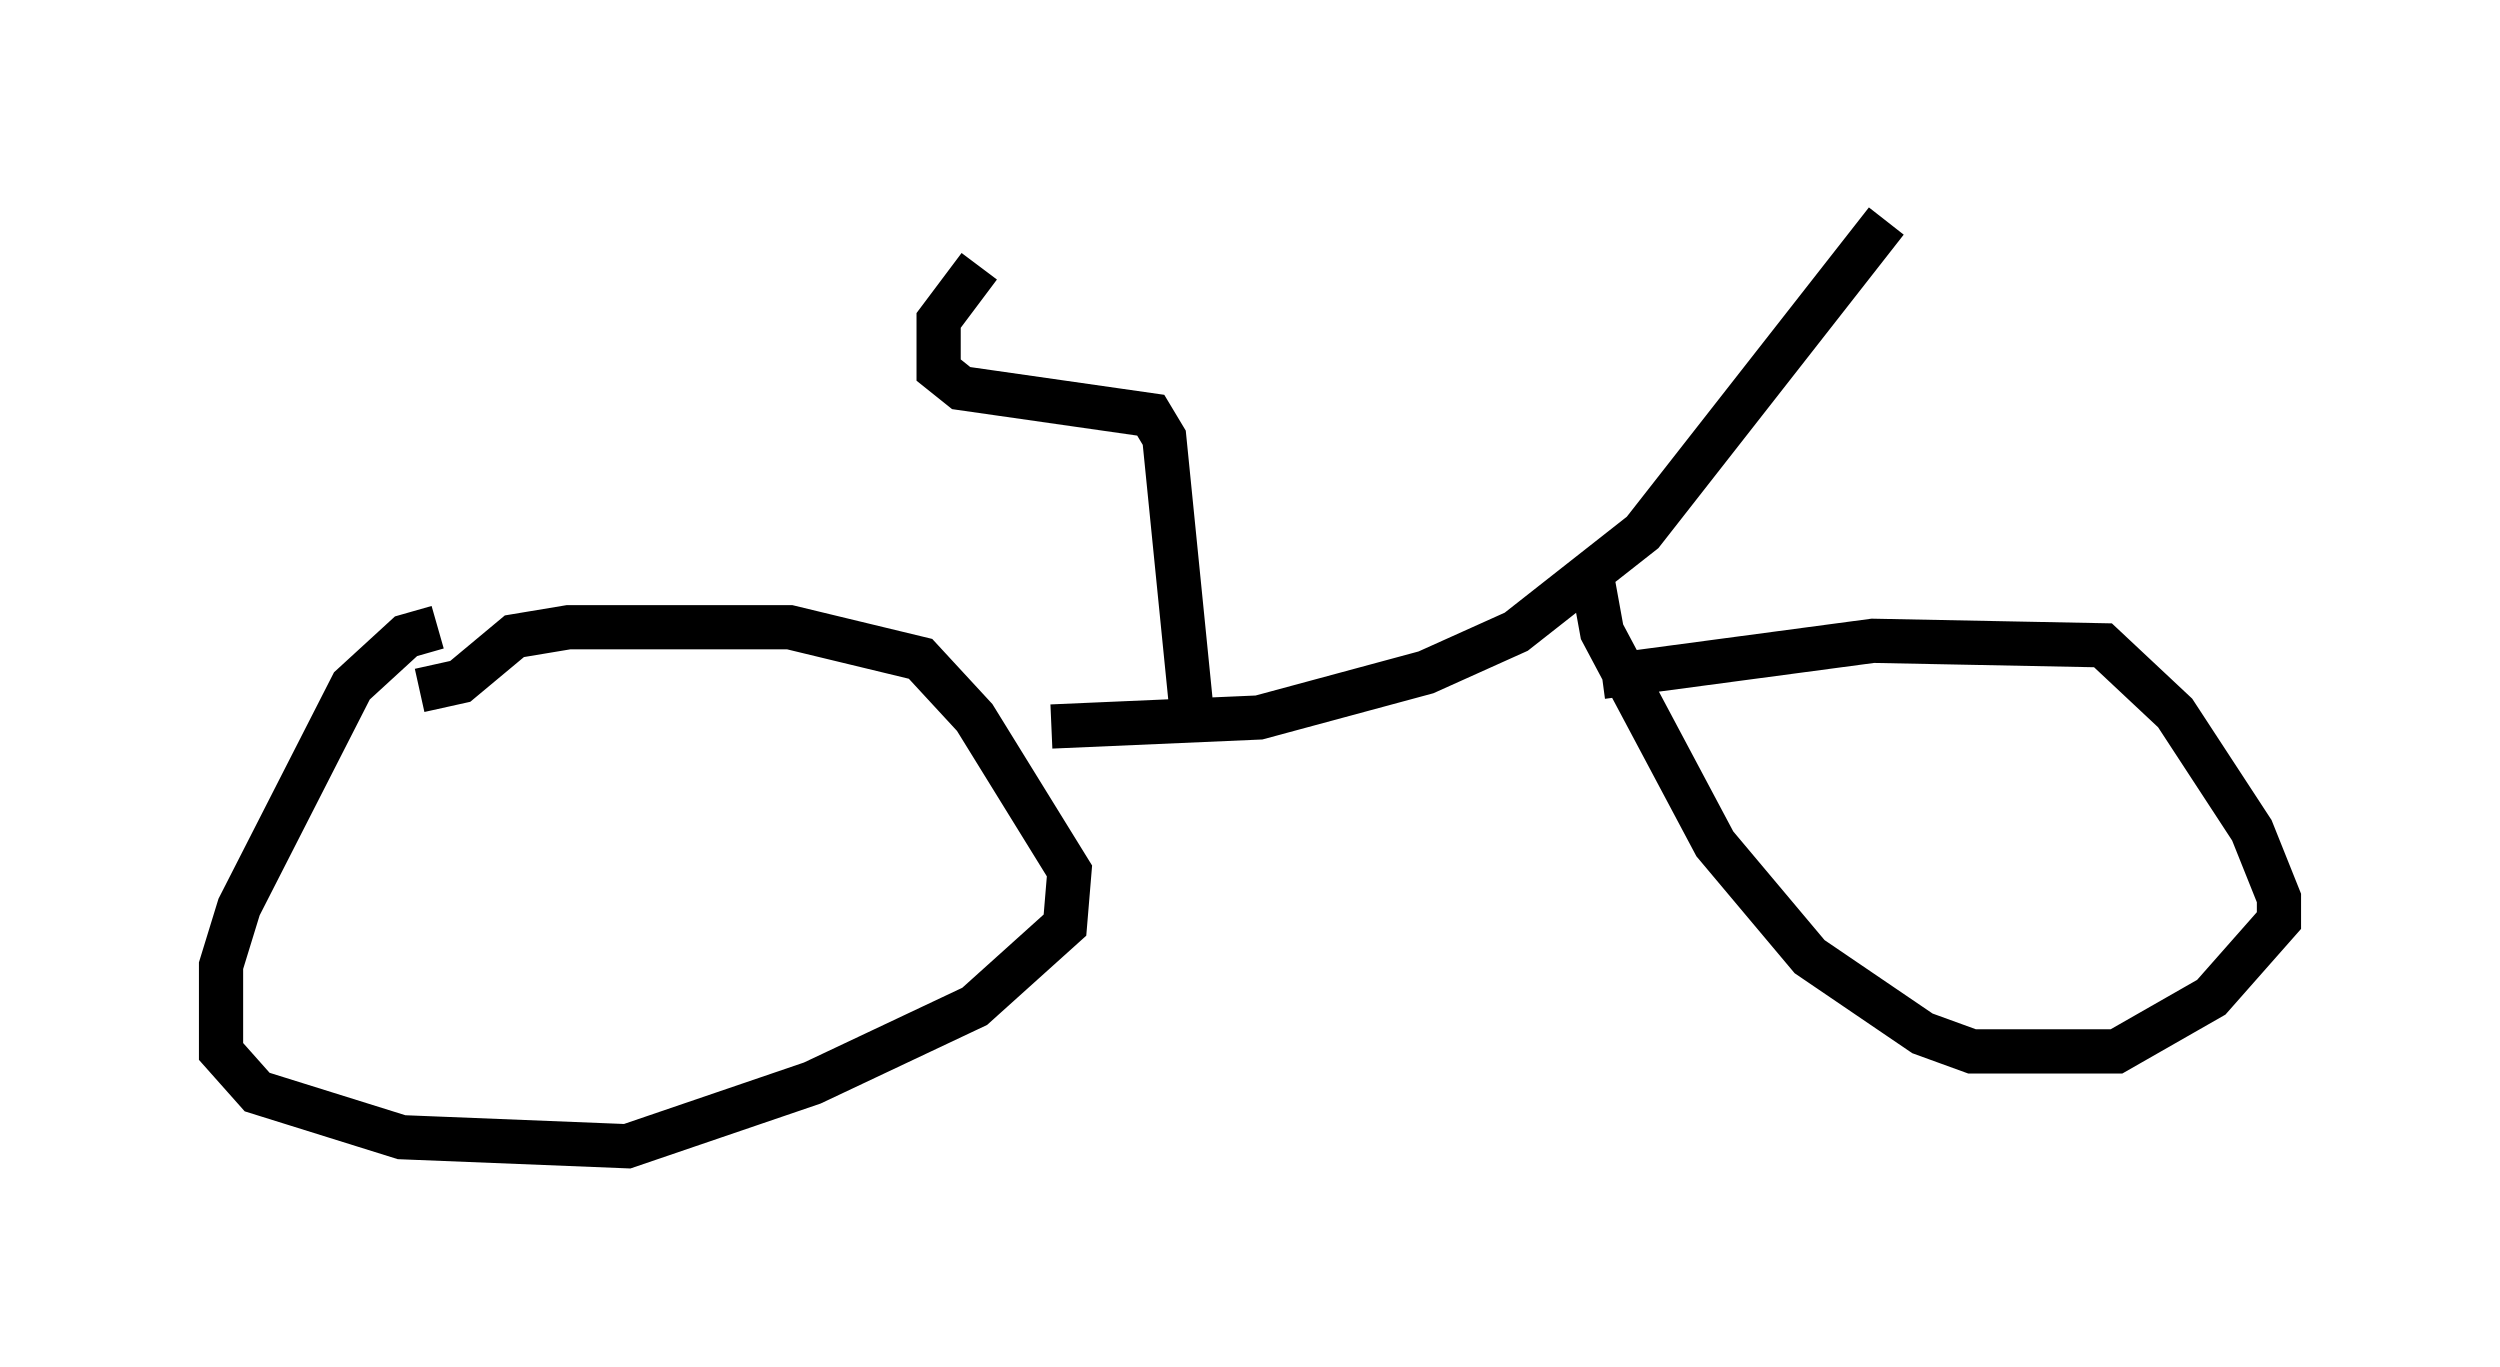 <?xml version="1.0" encoding="utf-8" ?>
<svg baseProfile="full" height="30.927" version="1.1" width="56.551" xmlns="http://www.w3.org/2000/svg" xmlns:ev="http://www.w3.org/2001/xml-events" xmlns:xlink="http://www.w3.org/1999/xlink"><defs /><rect fill="white" height="30.927" width="56.551" x="0" y="0" /><path d="M12.554, 14.29 m11.229, 2.144 l4.696, -0.204 3.777, -1.021 l2.042, -0.919 2.858, -2.246 l5.513, -7.044 m-32.769, 9.188 l-0.715, 0.204 -1.225, 1.123 l-2.552, 5.002 -0.408, 1.327 l0.0, 1.94 0.817, 0.919 l3.267, 1.021 5.104, 0.204 l4.185, -1.429 3.675, -1.735 l2.042, -1.838 0.102, -1.225 l-2.144, -3.471 -1.225, -1.327 l-2.96, -0.715 -5.002, 0.0 l-1.225, 0.204 -1.225, 1.021 l-0.919, 0.204 m26.542, -2.45 l0.204, 1.123 2.552, 4.798 l2.144, 2.552 2.552, 1.735 l1.123, 0.408 3.267, 0.0 l2.144, -1.225 1.531, -1.735 l0.0, -0.51 -0.613, -1.531 l-1.735, -2.654 -1.633, -1.531 l-5.206, -0.102 -6.125, 0.817 m-9.29, 0.715 l-0.613, -6.125 -0.306, -0.51 l-4.288, -0.613 -0.51, -0.408 l0.0, -1.123 0.919, -1.225 " fill="none" stroke="black" stroke-width="1" /></svg>